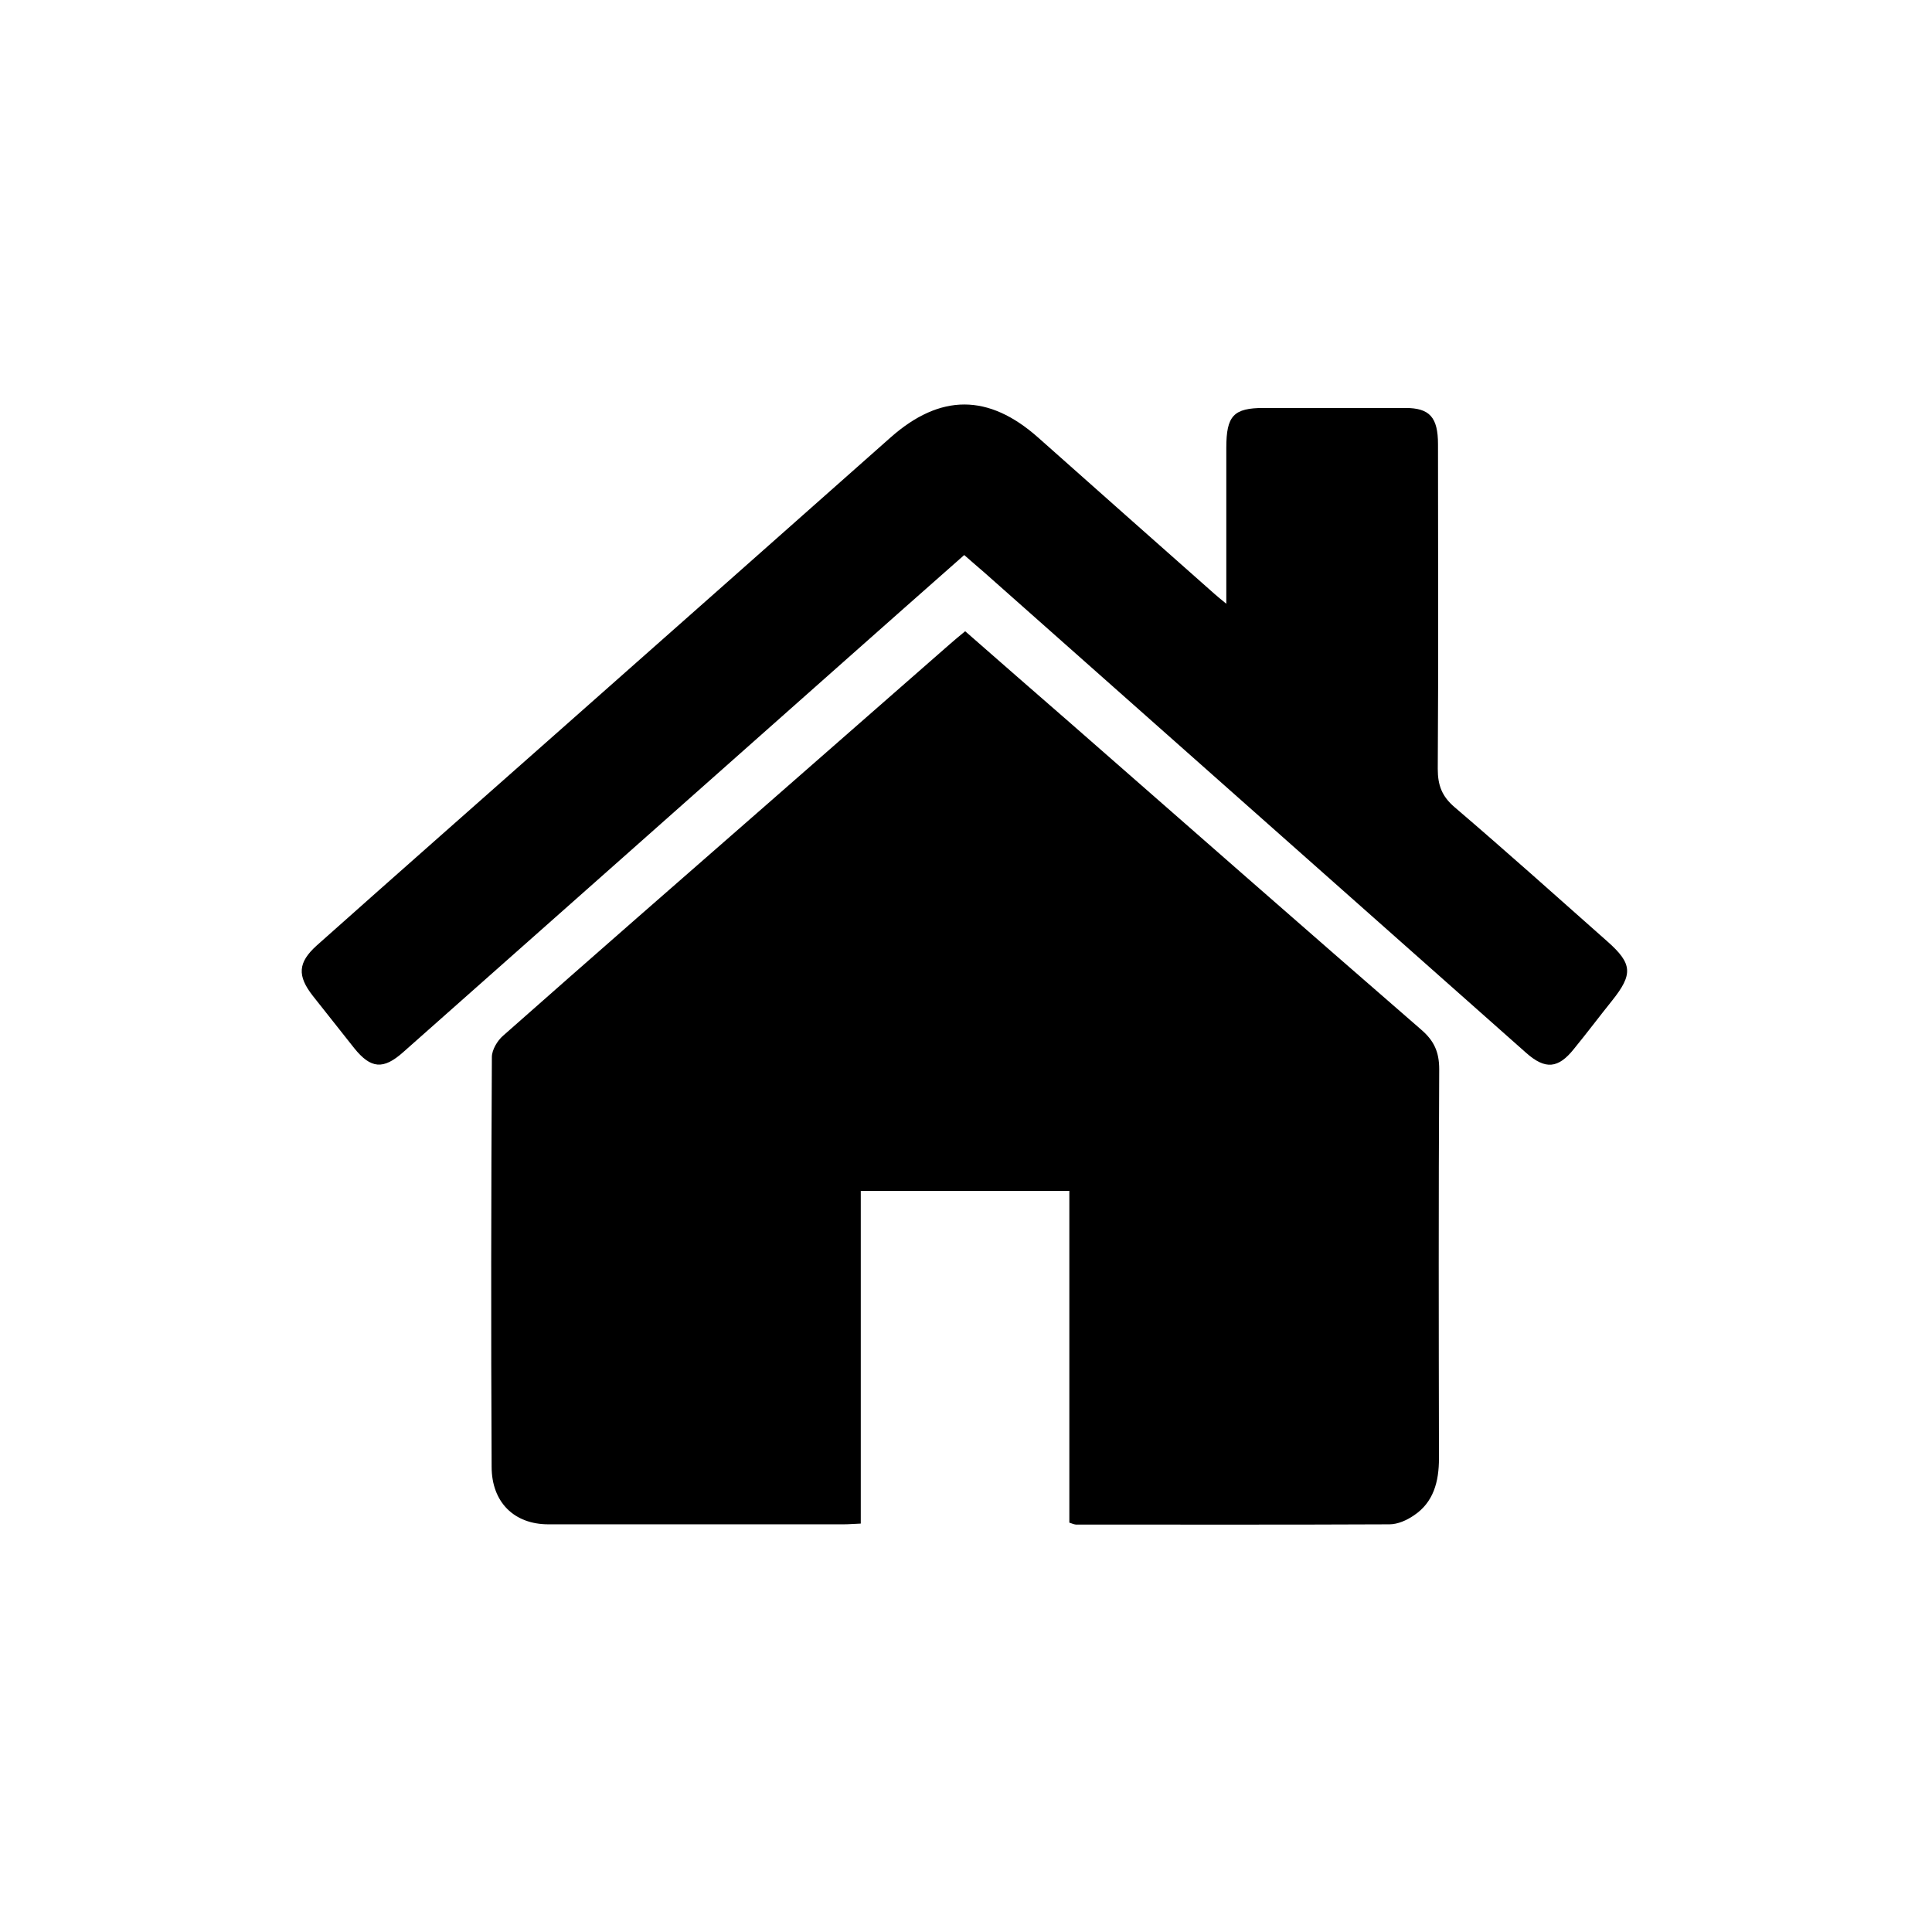 <?xml version="1.0" standalone="no"?><!DOCTYPE svg PUBLIC "-//W3C//DTD SVG 1.1//EN" "http://www.w3.org/Graphics/SVG/1.1/DTD/svg11.dtd"><svg width="200" height="200" viewBox="0 0 200 200" version="1.1" xmlns="http://www.w3.org/2000/svg" xmlns:xlink="http://www.w3.org/1999/xlink"><defs><style type="text/css"><![CDATA[
@font-face { font-family: ifont; src: url(http://at.alicdn.com/t/font_1442373896_4754455.eot?#iefix) format(embedded-opentype), url(http://at.alicdn.com/t/font_1442373896_4754455.woff) format(woff), url(http://at.alicdn.com/t/font_1442373896_4754455.ttf) format(truetype), url(http://at.alicdn.com/t/font_1442373896_4754455.svg#ifont) format(svg); }

]]></style></defs><g class="transform-group"><g transform="scale(0.195, 0.195)"><path d="M567.68 808.32 567.68 632.192 456.96 632.192l0 176.64c-3.456 0.128-6.272 0.384-8.96 0.384-52.352 0-104.576 0-156.928 0-17.92 0-30.08-11.52-30.08-30.592-0.384-72.448-0.256-145.024 0.128-217.472 0-3.84 2.944-8.704 5.888-11.264 47.36-41.856 94.848-83.328 142.464-124.928 31.616-27.648 63.232-55.424 94.848-83.072 2.432-2.176 4.992-4.224 8.064-6.784 18.816 16.512 37.632 32.896 56.448 49.28 61.824 54.144 123.648 108.416 185.728 162.304 6.656 5.76 9.472 11.648 9.472 20.992-0.384 68.864-0.256 137.728-0.128 206.464 0 12.544-2.944 23.424-13.312 30.336-3.712 2.56-8.576 4.736-12.928 4.736-55.552 0.256-110.976 0.128-166.528 0.128C569.984 809.216 569.216 808.832 567.68 808.32L567.68 808.32 567.68 808.32zM651.008 320.512c0-29.056 0-55.936 0-82.688 0-17.152 3.84-21.248 19.968-21.248 24.96 0 50.048 0 75.008 0 12.928 0 17.408 4.864 17.408 19.328 0 57.344 0.256 114.816-0.128 172.288 0 8.832 2.304 14.592 8.832 20.224 27.392 23.424 54.272 47.488 81.28 71.424 13.312 11.776 13.568 17.408 2.432 31.36-6.784 8.448-13.312 17.152-20.224 25.6-8.32 10.496-15.232 11.136-25.344 2.176-95.872-84.992-191.872-170.112-287.744-255.104-3.328-2.944-6.784-5.76-10.624-9.216-21.632 19.072-43.008 38.016-64.384 56.96C369.792 420.608 291.84 489.6 214.016 558.592c-10.496 9.344-17.152 8.832-25.984-2.176-7.296-9.216-14.592-18.432-21.888-27.648-8.448-10.752-8.064-17.792 2.048-26.88 43.392-38.656 87.04-77.056 130.56-115.584 57.984-51.328 116.096-102.656 174.08-154.112 26.368-23.296 51.968-23.296 78.336 0.128 31.232 27.776 62.464 55.424 93.696 83.072C646.4 316.8 647.936 317.952 651.008 320.512L651.008 320.512 651.008 320.512zM651.008 320.512" fill="#000000"></path></g></g></svg>